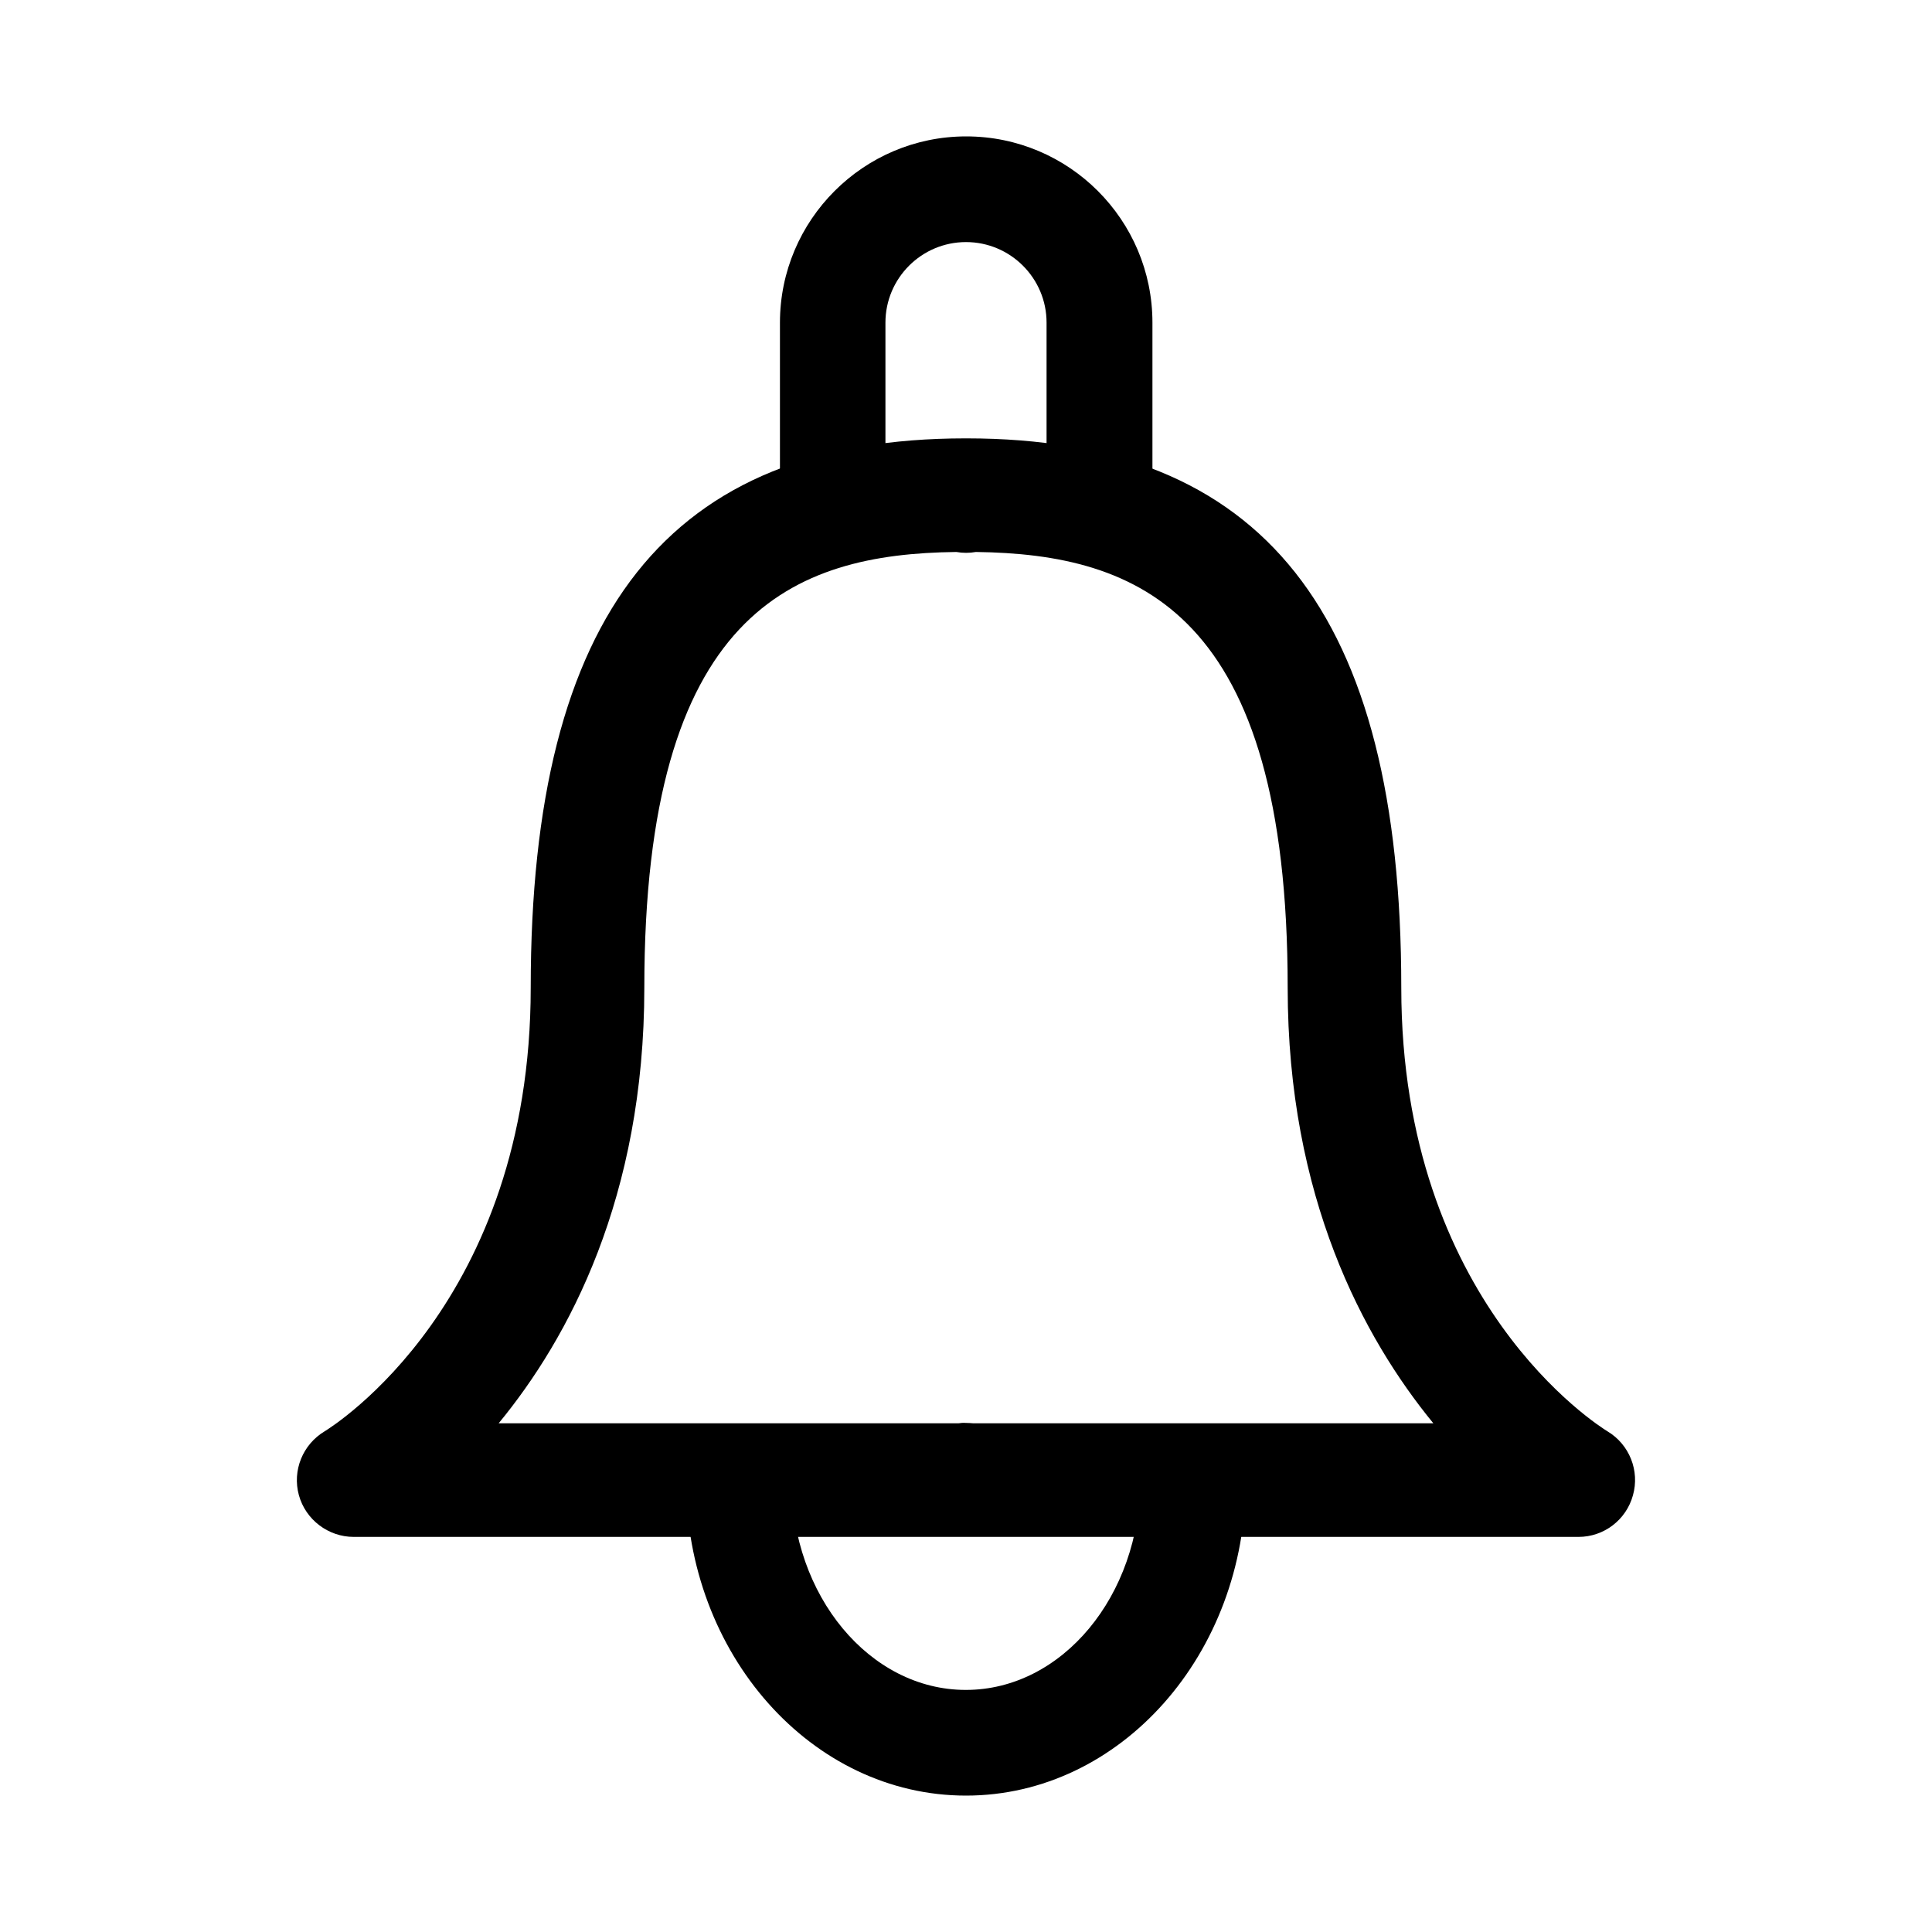 <?xml version="1.0" encoding="utf-8"?>
<!-- Generator: Adobe Illustrator 24.1.2, SVG Export Plug-In . SVG Version: 6.00 Build 0)  -->
<svg version="1.1" id="Capa_1" xmlns="http://www.w3.org/2000/svg" xmlns:xlink="http://www.w3.org/1999/xlink" x="0px" y="0px"
	 viewBox="0 0 1000 1000" style="enable-background:new 0 0 1000 1000;" xml:space="preserve">
<g>
	<g>
		<path d="M817,795.5H500.2c-0.1,0-0.2,0-0.4,0H183.1c-13.2,0-24.9-8.9-28.4-21.6c-3.5-12.8,2-26.3,13.4-33.1
			c4.2-2.6,106.6-66.6,106.6-229.6c0-194,71.5-284.3,225-284.3c0.2,0,0.4,0,0.6,0c153.5,0,225,90.3,225,284.3
			c0,163,102.4,227,106.8,229.7c11.3,6.8,16.7,20.4,13.1,33.1C841.7,786.7,830.2,795.5,817,795.5z M503.8,736.7h238.1
			c-36.2-44.2-75.4-117-75.4-225.5c0-194.5-77-224.4-161.4-225.5c-3.3,0.6-6.8,0.6-10.1,0c-84.5,1-161.5,30.9-161.5,225.5
			c0,108.5-39.1,181.4-75.4,225.5h238c1.2-0.2,2.5-0.3,3.7-0.2C501.3,736.5,502.5,736.6,503.8,736.7z"/>
	</g>
	<g>
		<path d="M500,929.4c-79.9,0-144.9-73.2-144.9-163.3c0-15.1,12.2-27.3,27.3-27.3c15.1,0,27.3,12.2,27.3,27.3
			c0,59.9,40.5,108.6,90.2,108.6c49.8,0,90.3-48.7,90.3-108.6c0-15.1,12.2-27.3,27.3-27.3s27.3,12.2,27.3,27.3
			C644.9,856.2,579.9,929.4,500,929.4z"/>
	</g>
	<g>
		<path d="M569,283.7c-15.1,0-27.3-12.2-27.3-27.3V167c0-23-18.7-41.7-41.7-41.7c-23,0-41.7,18.7-41.7,41.7v89.4
			c0,15.1-12.2,27.3-27.3,27.3c-15.1,0-27.3-12.2-27.3-27.3V167c0-53.1,43.2-96.4,96.4-96.4s96.4,43.2,96.4,96.4v89.4
			C596.4,271.4,584.1,283.7,569,283.7z"/>
	</g>
</g>
</svg>

